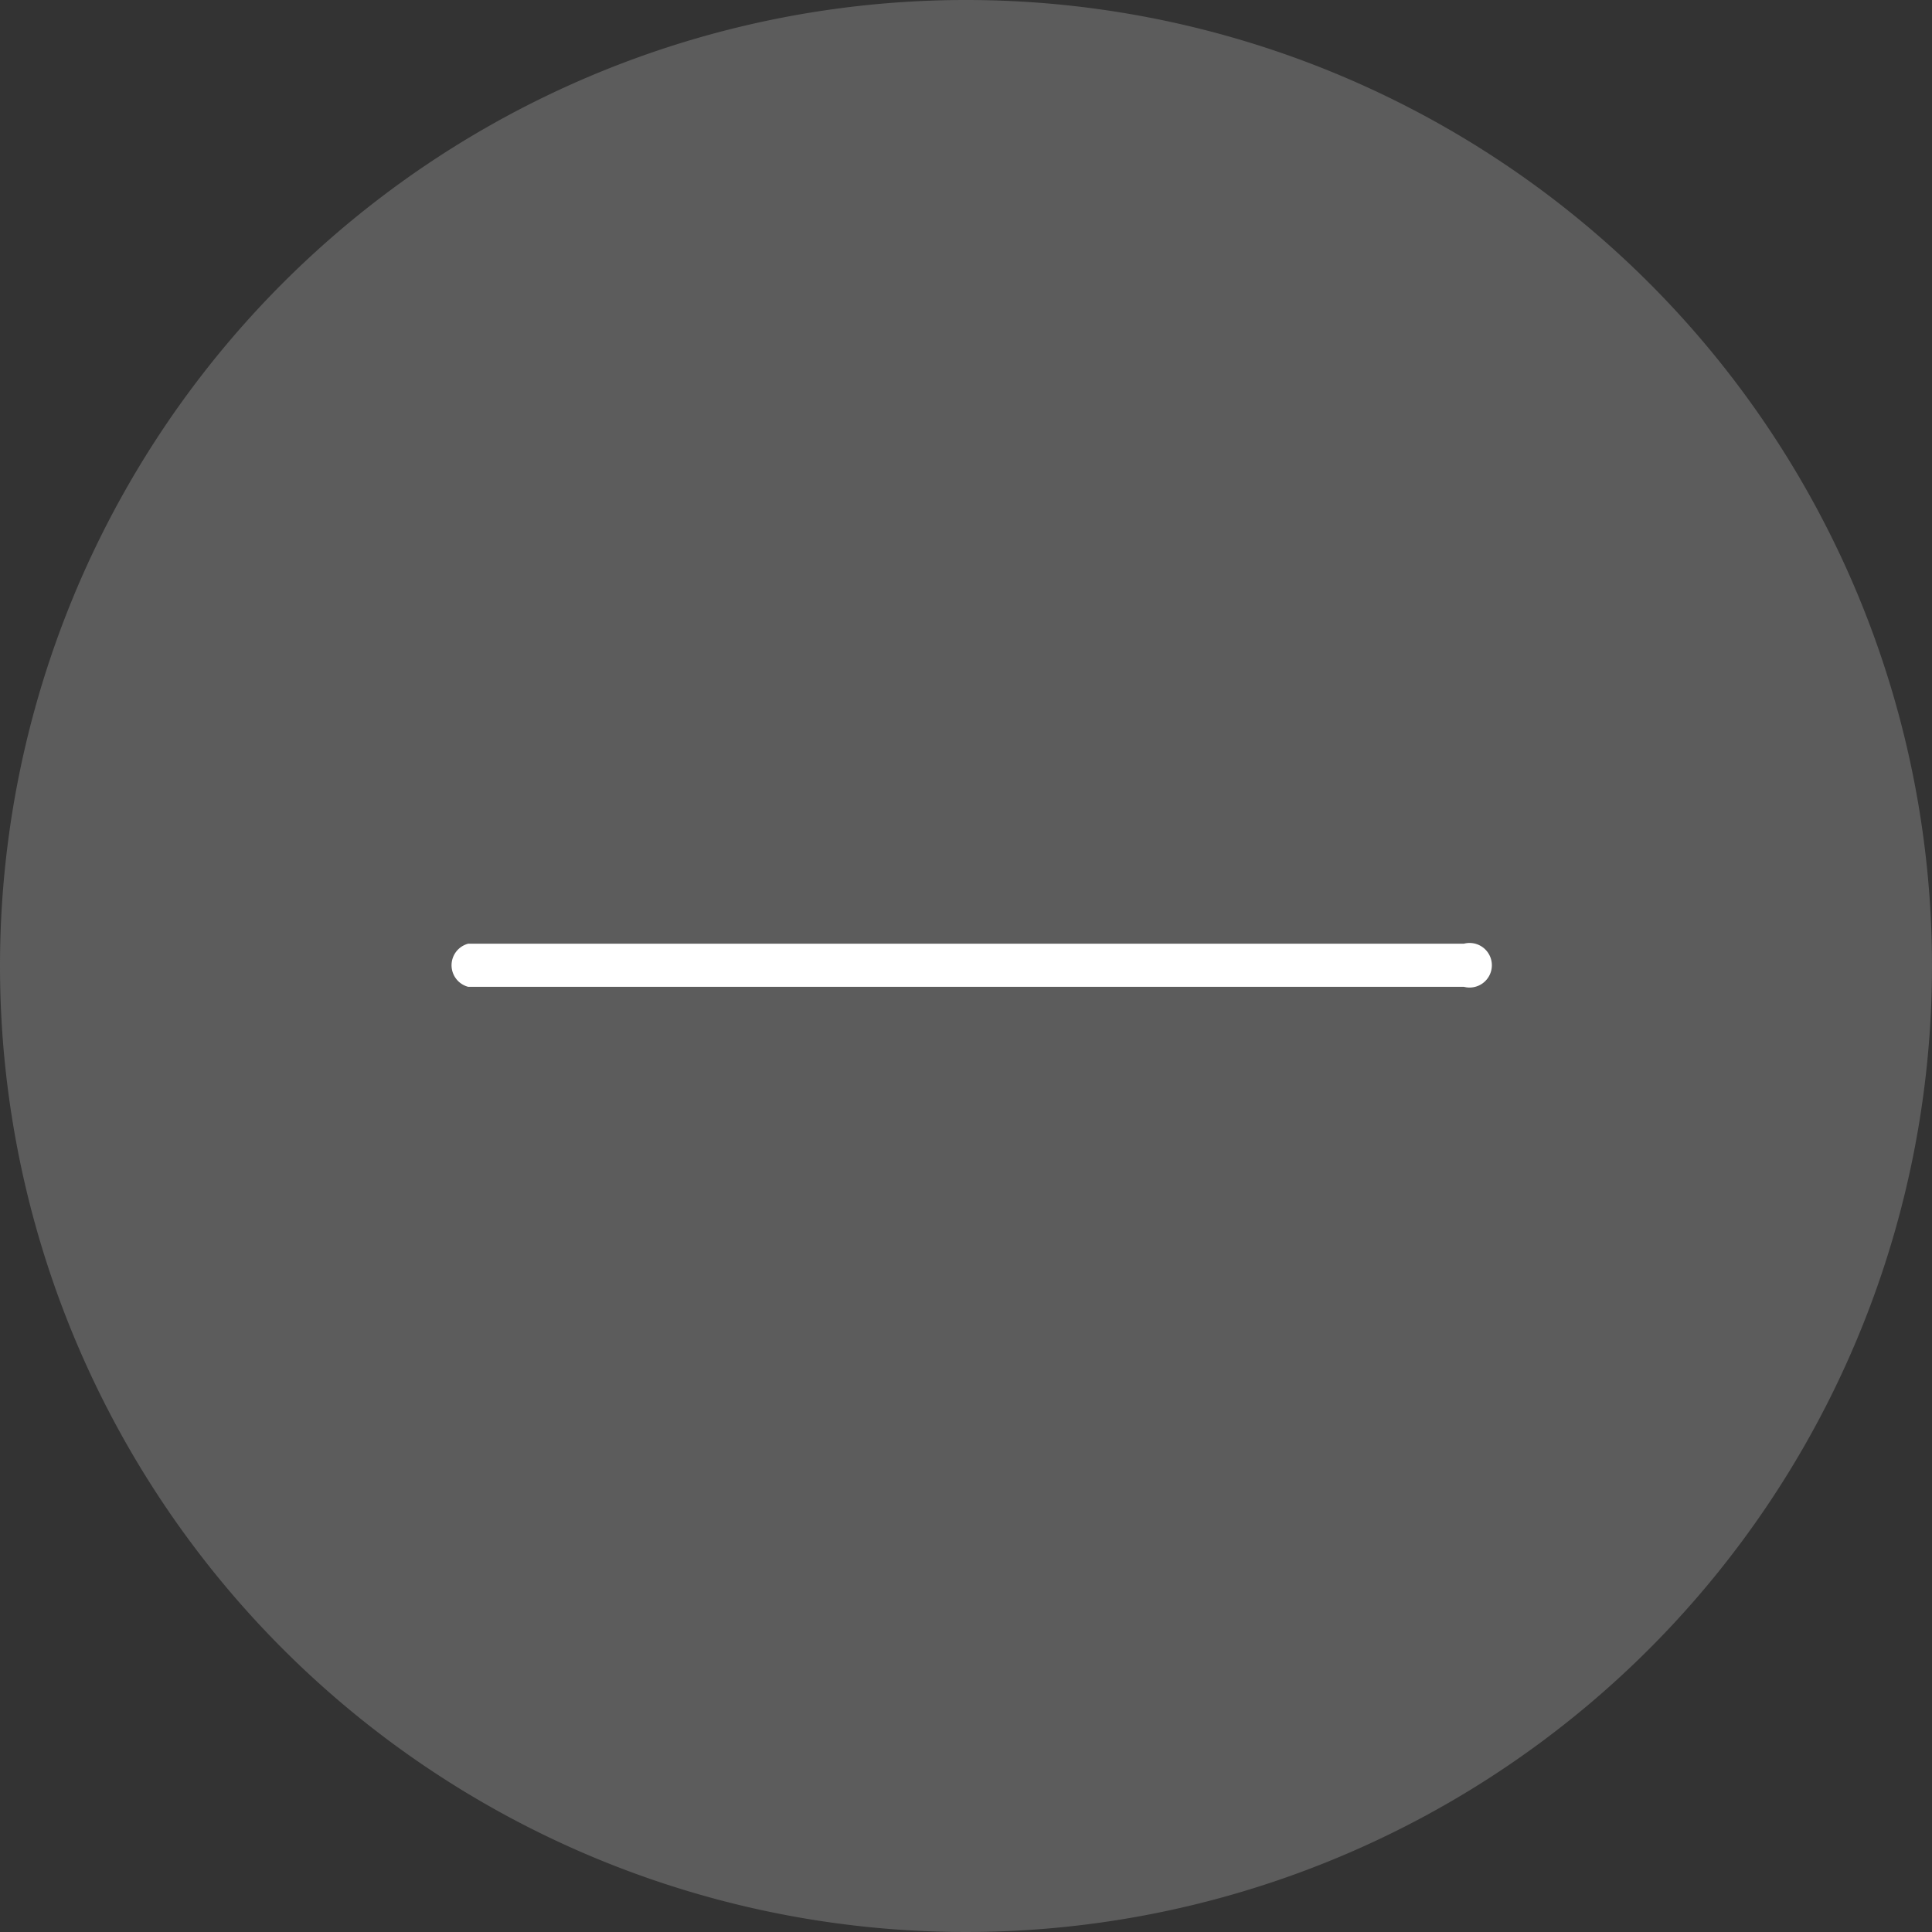 <svg xmlns="http://www.w3.org/2000/svg" viewBox="0 0 13 13"><rect x="0" y="0" width="13" height="13" fill="#333333" stroke="none"/><defs><style>.cls-1{fill:#5c5c5c;fill-rule:evenodd;}.cls-2{fill:#fff;}</style></defs><title>in0019</title><g id="레이어_2" data-name="레이어 2"><g id="Layer_1" data-name="Layer 1"><path class="cls-1" d="M6.5,0A6.5,6.5,0,1,1,0,6.5,6.5,6.5,0,0,1,6.5,0Z"/><path class="cls-2" d="M9.85,6.35H3.15a.15.15,0,0,0,0,.29H9.85a.15.15,0,1,0,0-.29Z"/></g></g></svg>